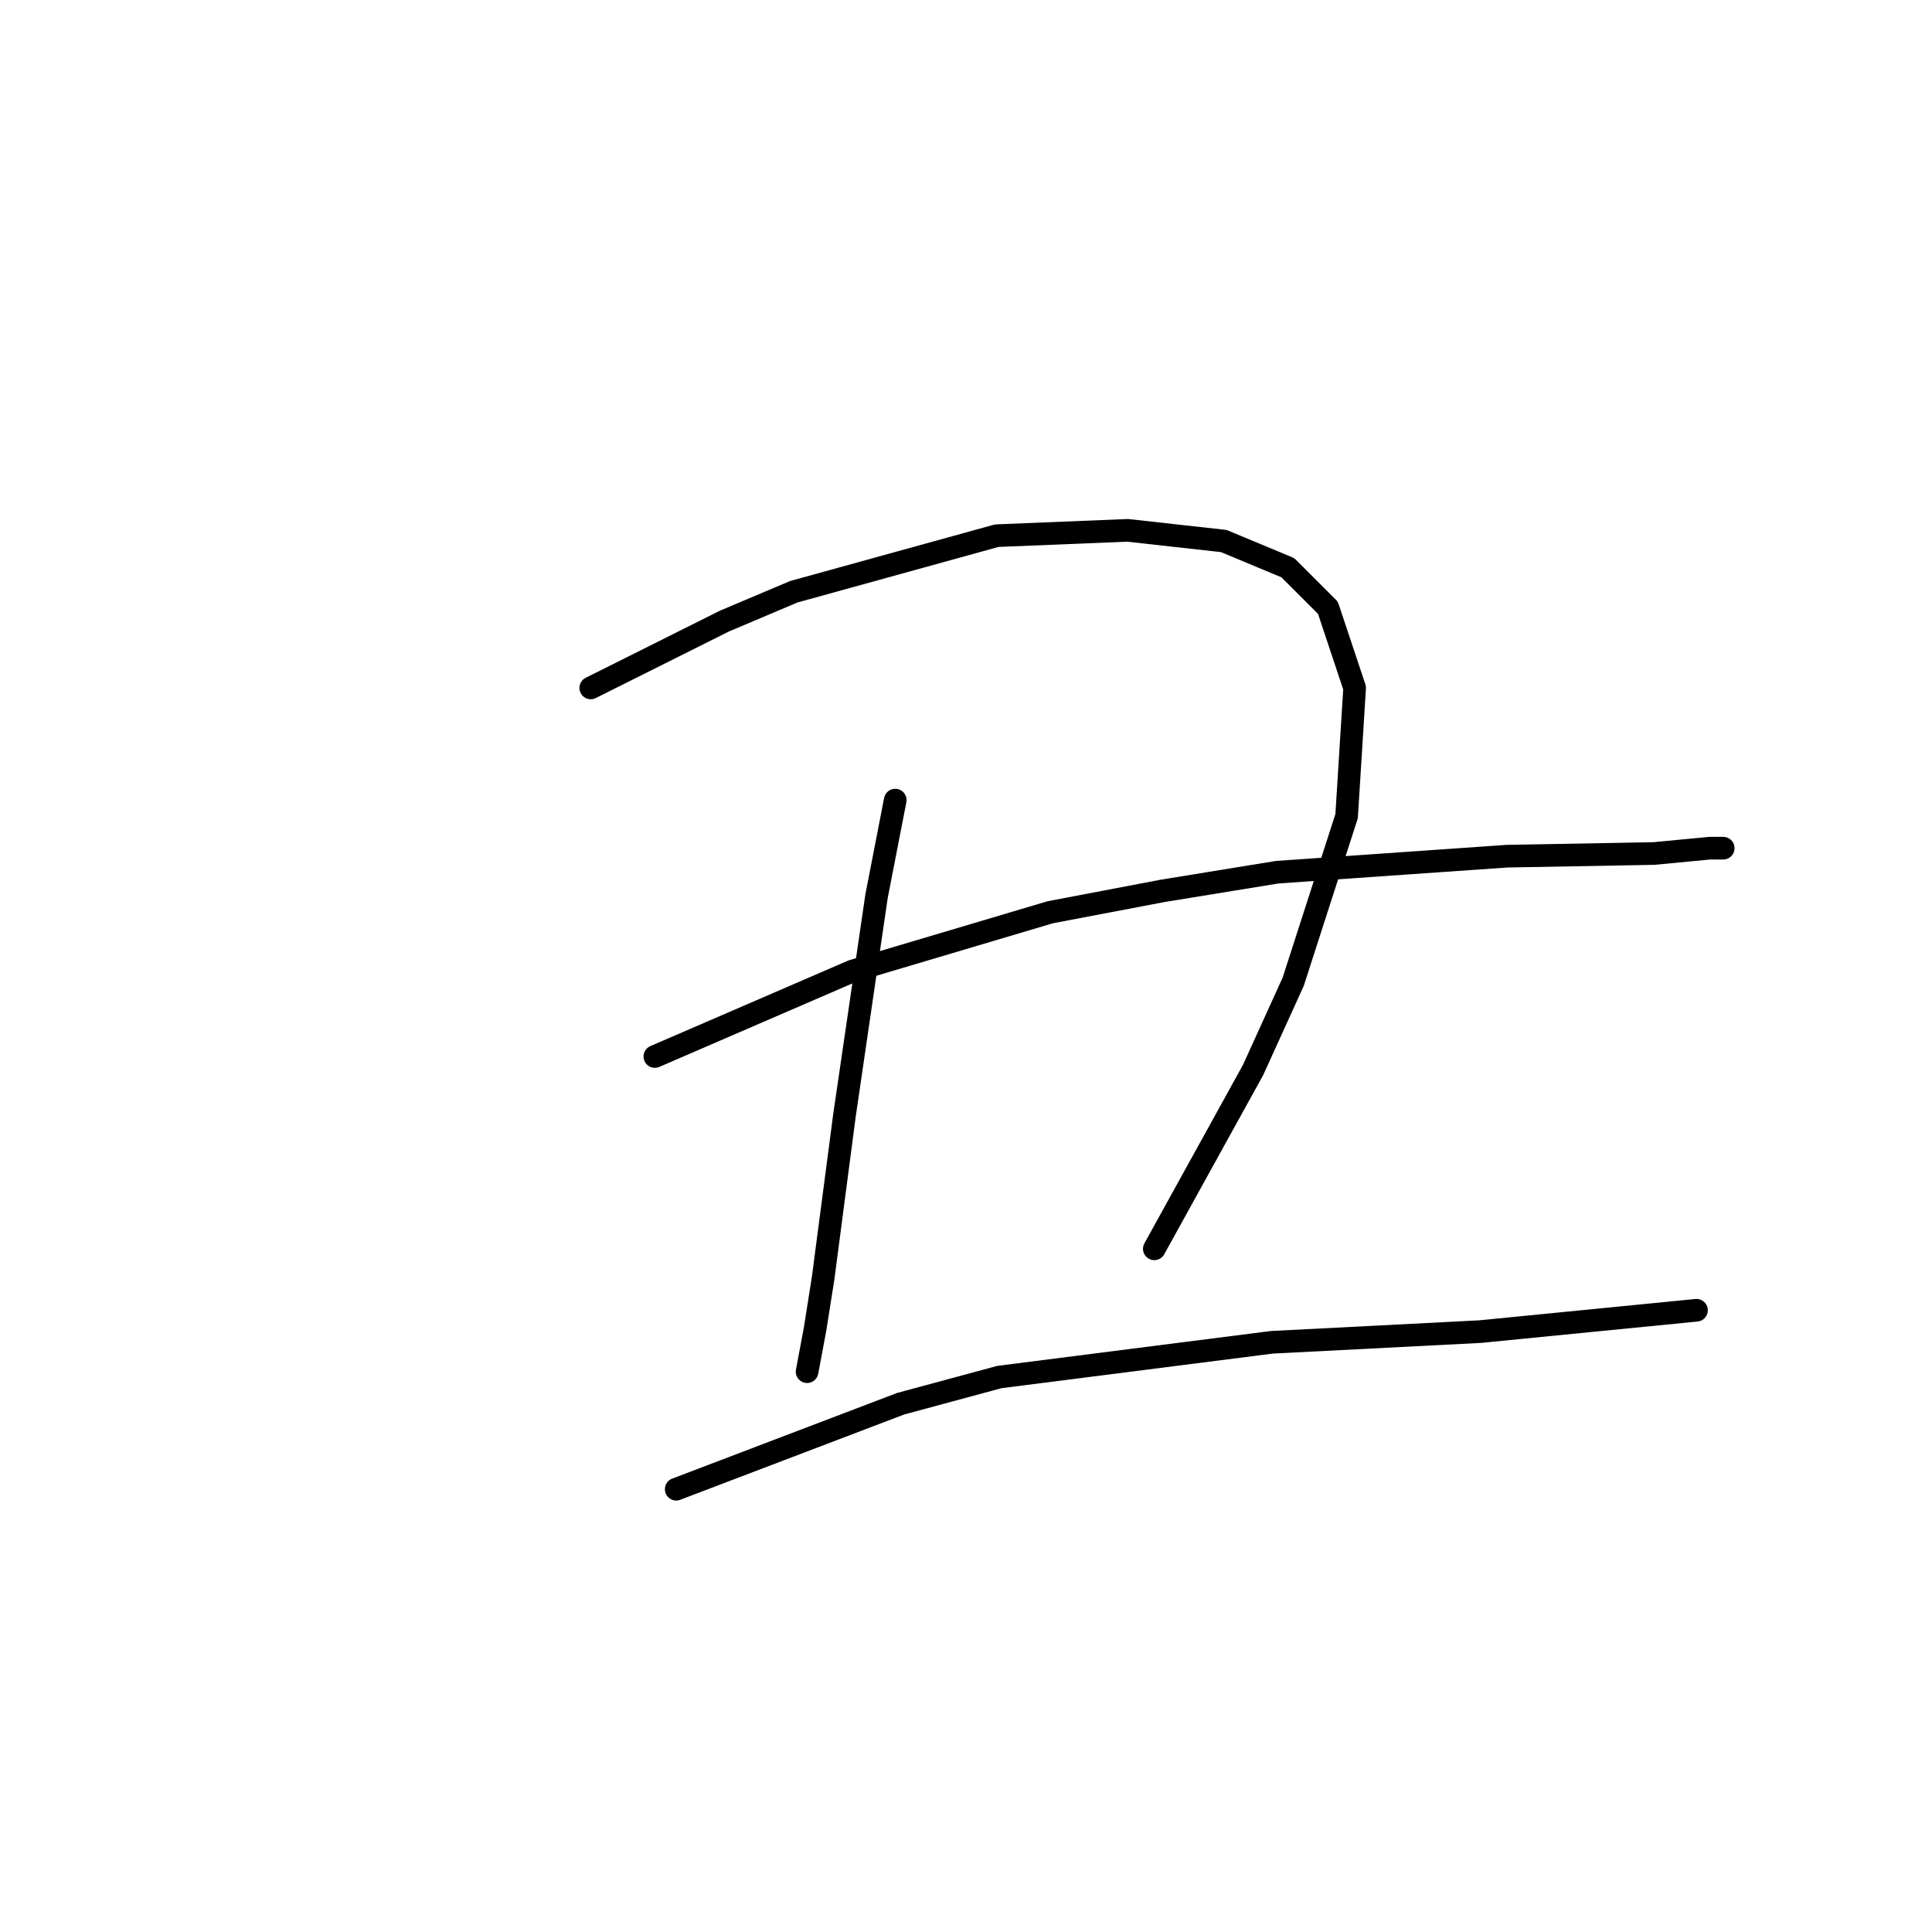 <?xml version="1.0" standalone="no"?>
    <svg width="256" height="256" xmlns="http://www.w3.org/2000/svg" version="1.1">
    <polyline stroke="black" stroke-width="3" stroke-linecap="round" fill="transparent" stroke-linejoin="round" points="78.277 91.153 86.771 86.907 95.972 82.306 105.174 78.413 132.071 70.98 149.413 70.273 162.154 71.688 170.648 75.227 175.956 80.536 179.496 91.153 178.434 108.141 171.356 130.084 166.047 141.763 152.952 165.475 152.952 165.475 " />
        <polyline stroke="black" stroke-width="3" stroke-linecap="round" fill="transparent" stroke-linejoin="round" points="118.623 106.018 116.145 118.759 111.898 147.779 109.067 169.368 108.005 176.092 106.944 181.755 106.944 181.755 " />
        <polyline stroke="black" stroke-width="3" stroke-linecap="round" fill="transparent" stroke-linejoin="round" points="86.771 139.993 112.96 128.668 139.15 120.882 154.014 118.051 169.232 115.573 199.669 113.45 219.134 113.096 226.566 112.388 228.335 112.388 228.335 112.388 " />
        <polyline stroke="black" stroke-width="3" stroke-linecap="round" fill="transparent" stroke-linejoin="round" points="89.602 197.327 119.331 186.002 132.425 182.463 168.524 177.862 196.129 176.446 224.796 173.615 224.796 173.615 " />
        </svg>